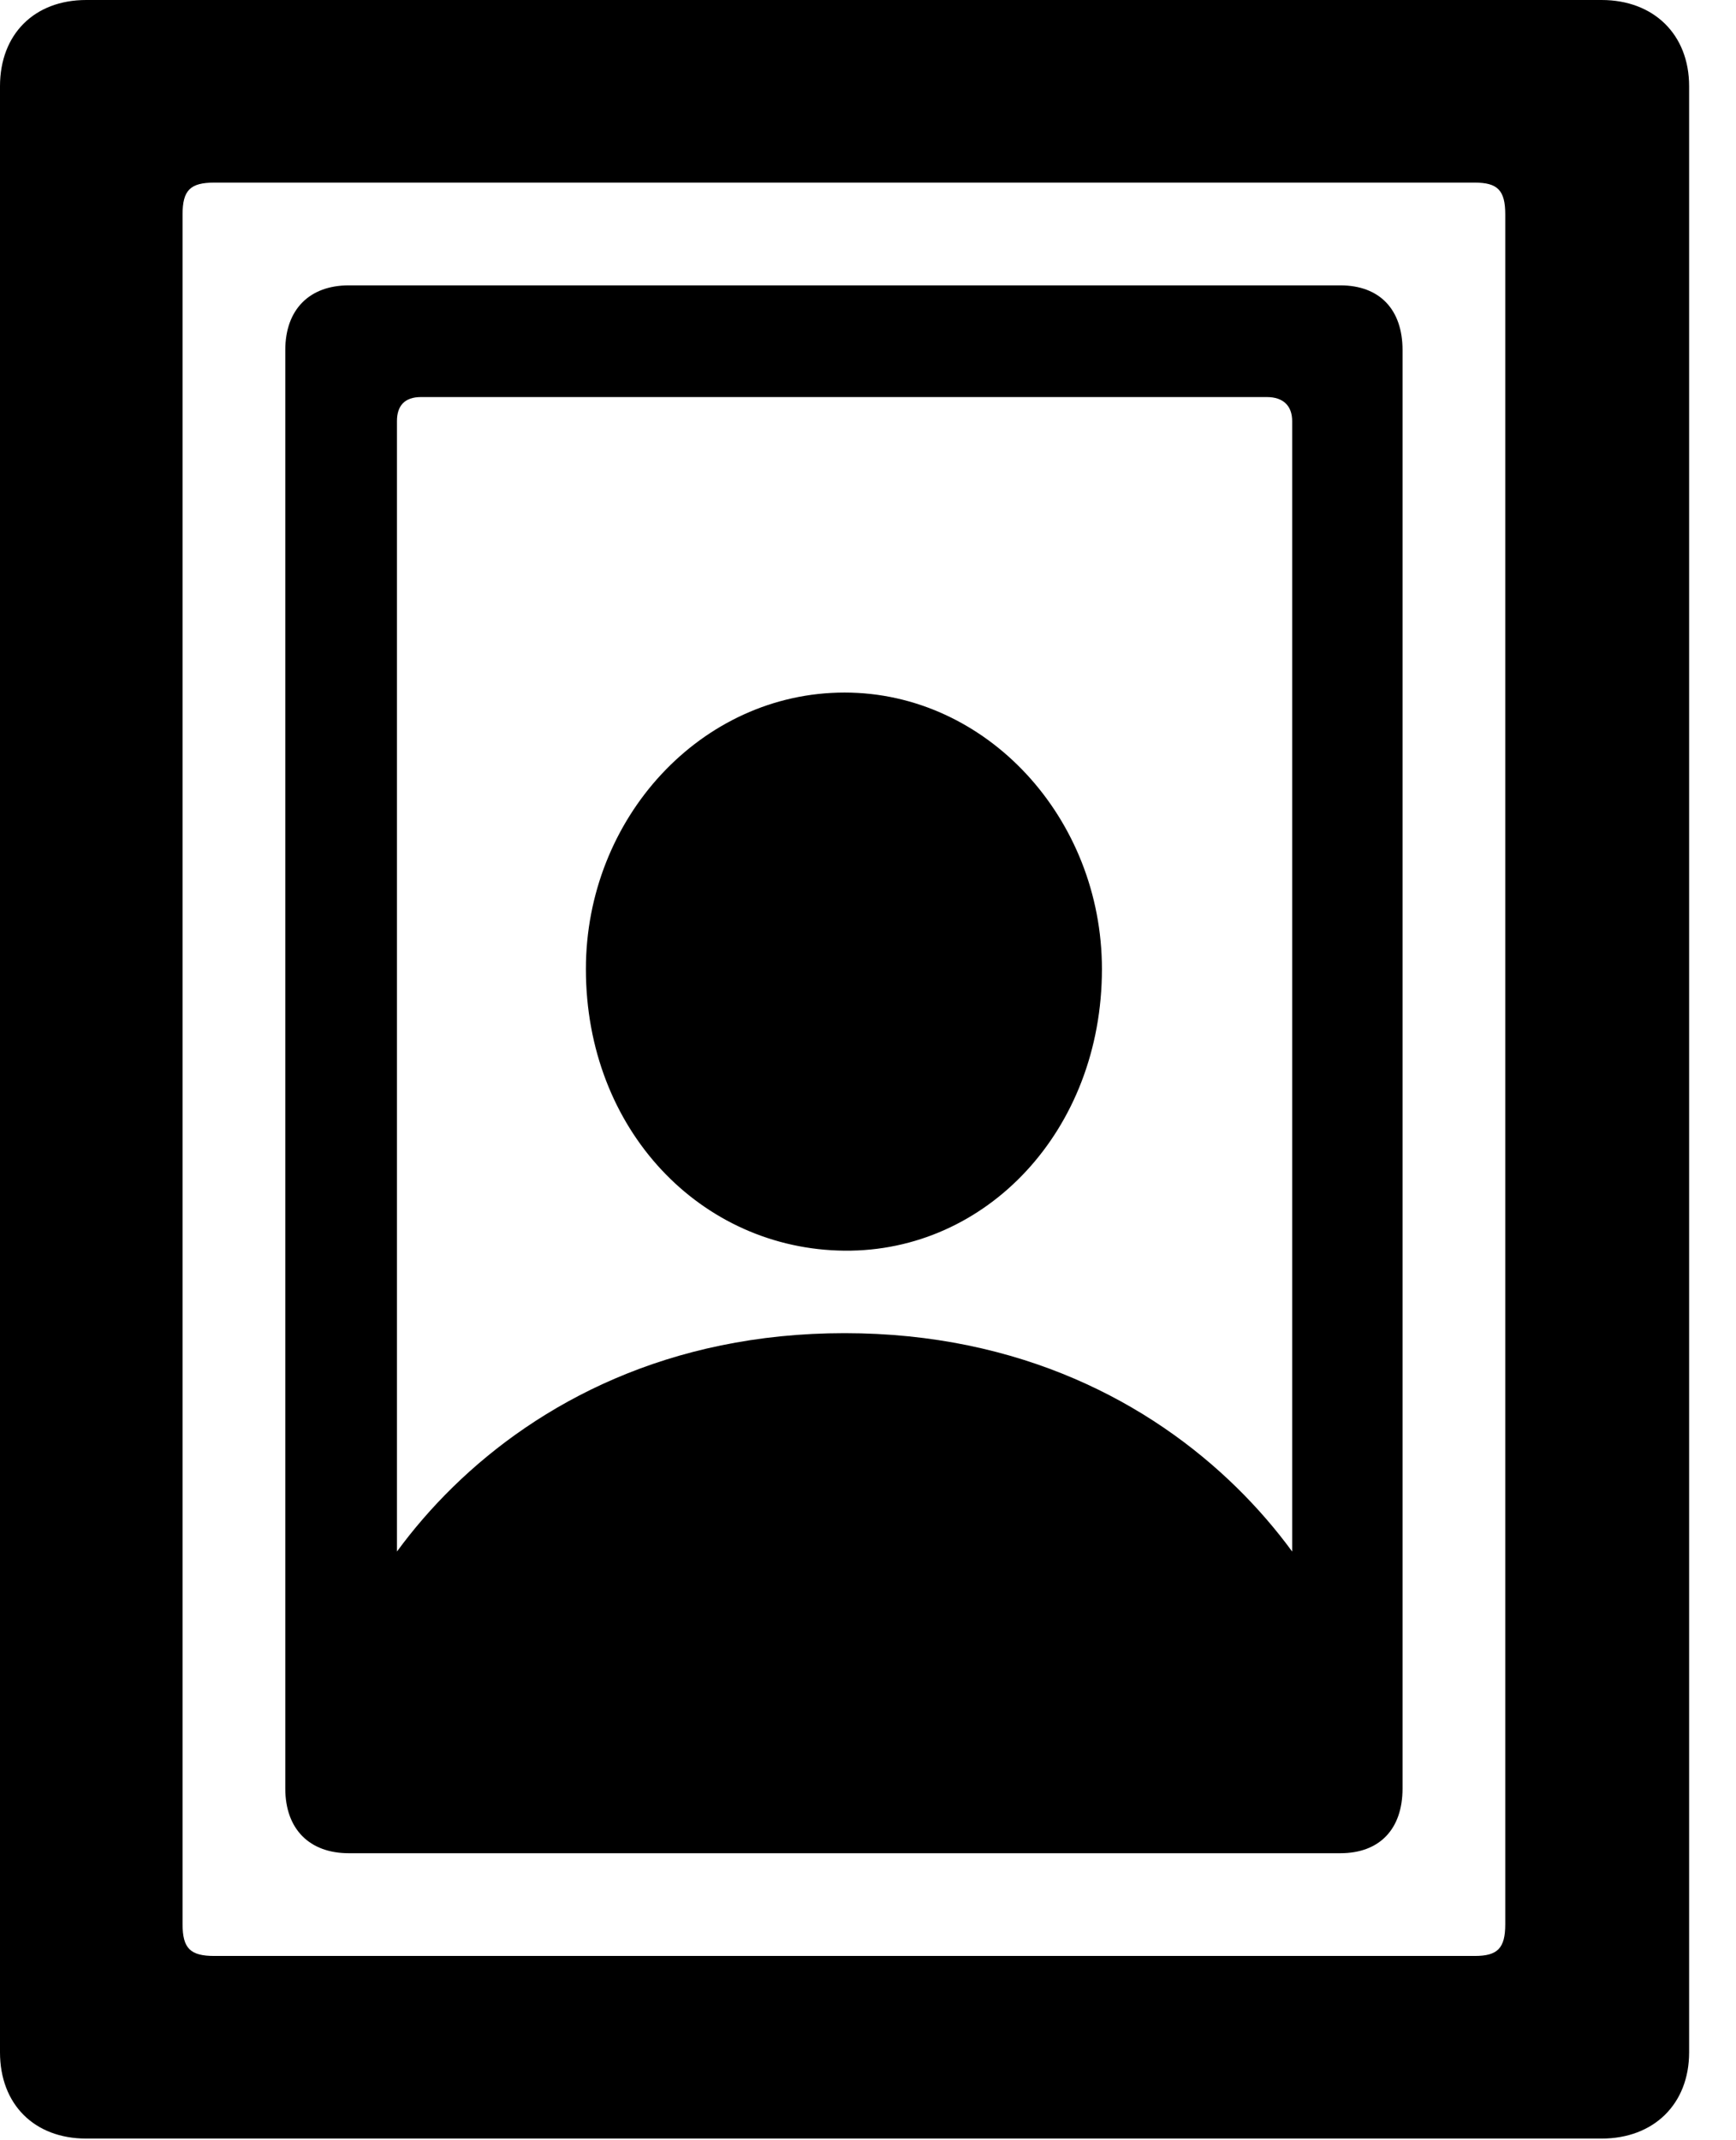<svg version="1.1" xmlns="http://www.w3.org/2000/svg" xmlns:xlink="http://www.w3.org/1999/xlink" width="13.369" height="16.475" viewBox="0 0 13.369 16.475">
 <g>
  <rect height="16.475" opacity="0" width="13.369" x="0" y="0"/>
  <path d="M0 15.801C0 16.201 0.264 16.465 0.664 16.465L12.334 16.465C12.734 16.465 13.008 16.201 13.008 15.801L13.008 0.664C13.008 0.264 12.734 0 12.334 0L0.664 0C0.264 0 0 0.264 0 0.664ZM1.406 14.815L1.406 1.65C1.406 1.465 1.465 1.406 1.65 1.406L11.357 1.406C11.533 1.406 11.592 1.465 11.592 1.65L11.592 14.815C11.592 15 11.533 15.059 11.357 15.059L1.65 15.059C1.465 15.059 1.406 15 1.406 14.815Z" fill="currentColor"/>
  <path d="M2.197 13.77C2.197 14.082 2.383 14.268 2.686 14.268L10.322 14.268C10.625 14.268 10.801 14.082 10.801 13.77L10.801 2.695C10.801 2.383 10.625 2.197 10.322 2.197L2.686 2.197C2.383 2.197 2.197 2.383 2.197 2.695ZM3.057 13.223L3.057 3.242C3.057 3.125 3.115 3.057 3.242 3.057L9.756 3.057C9.883 3.057 9.951 3.125 9.951 3.242L9.951 13.223C9.951 13.35 9.883 13.408 9.756 13.408L3.242 13.408C3.115 13.408 3.057 13.35 3.057 13.223ZM3.008 13.789L9.99 13.789C10.322 13.789 10.498 13.565 10.498 13.262C10.498 12.422 9.219 10.264 6.504 10.264C3.789 10.264 2.51 12.422 2.51 13.262C2.51 13.565 2.676 13.789 3.008 13.789ZM6.504 9.629C7.598 9.639 8.486 8.701 8.486 7.461C8.486 6.299 7.598 5.332 6.504 5.332C5.4 5.332 4.512 6.299 4.512 7.461C4.512 8.701 5.4 9.619 6.504 9.629Z" fill="currentColor"/>
 </g>
</svg>
